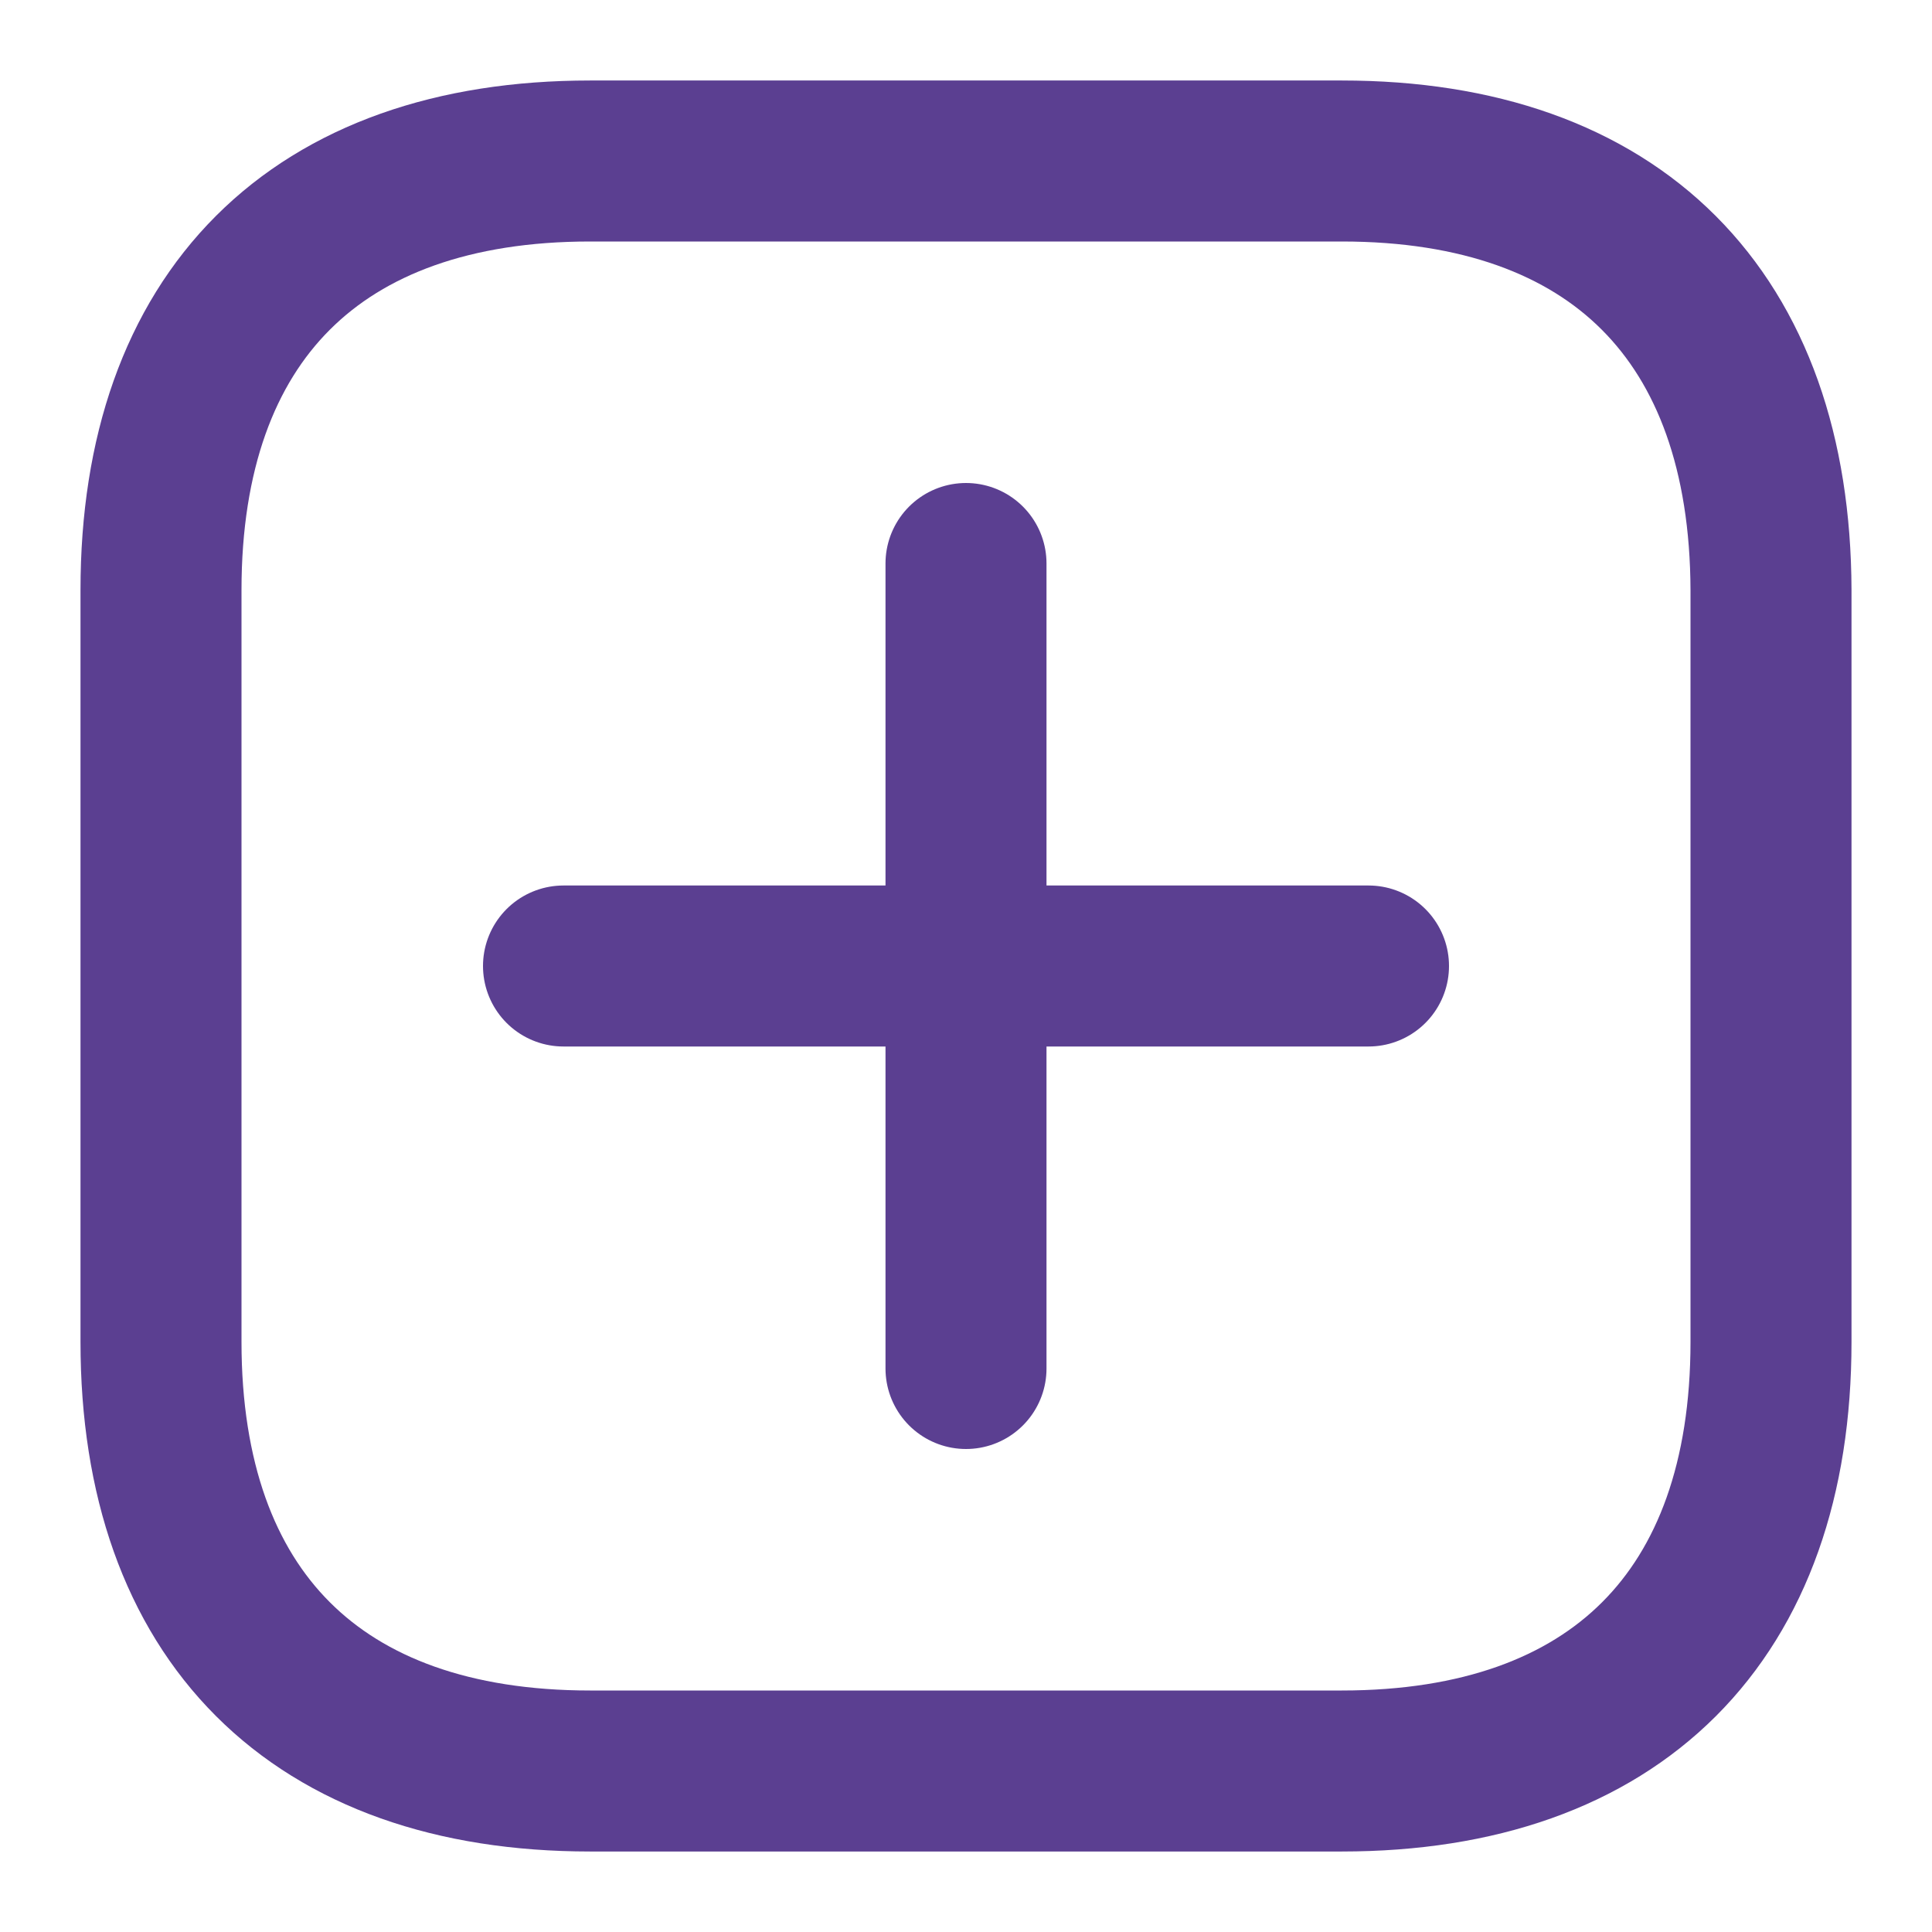 <svg width="24" height="24" viewBox="0 0 24 24" fill="none" xmlns="http://www.w3.org/2000/svg">
<path d="M22 7.33C21.99 3.929 20.07 2 16.669 2H7.33C3.929 2 2 3.929 2 7.33V16.67C2 20.07 3.929 22 7.33 22H16.669C20.07 22 22 20.07 22 16.67V7.33Z" stroke="#5B3F91" stroke-width="2"/>
<path d="M12 7V17" stroke="#5B3F91" stroke-width="2" stroke-linecap="round" stroke-linejoin="round"/>
<path d="M17 12H7" stroke="#5B3F91" stroke-width="2" stroke-linecap="round" stroke-linejoin="round"/>
</svg>

